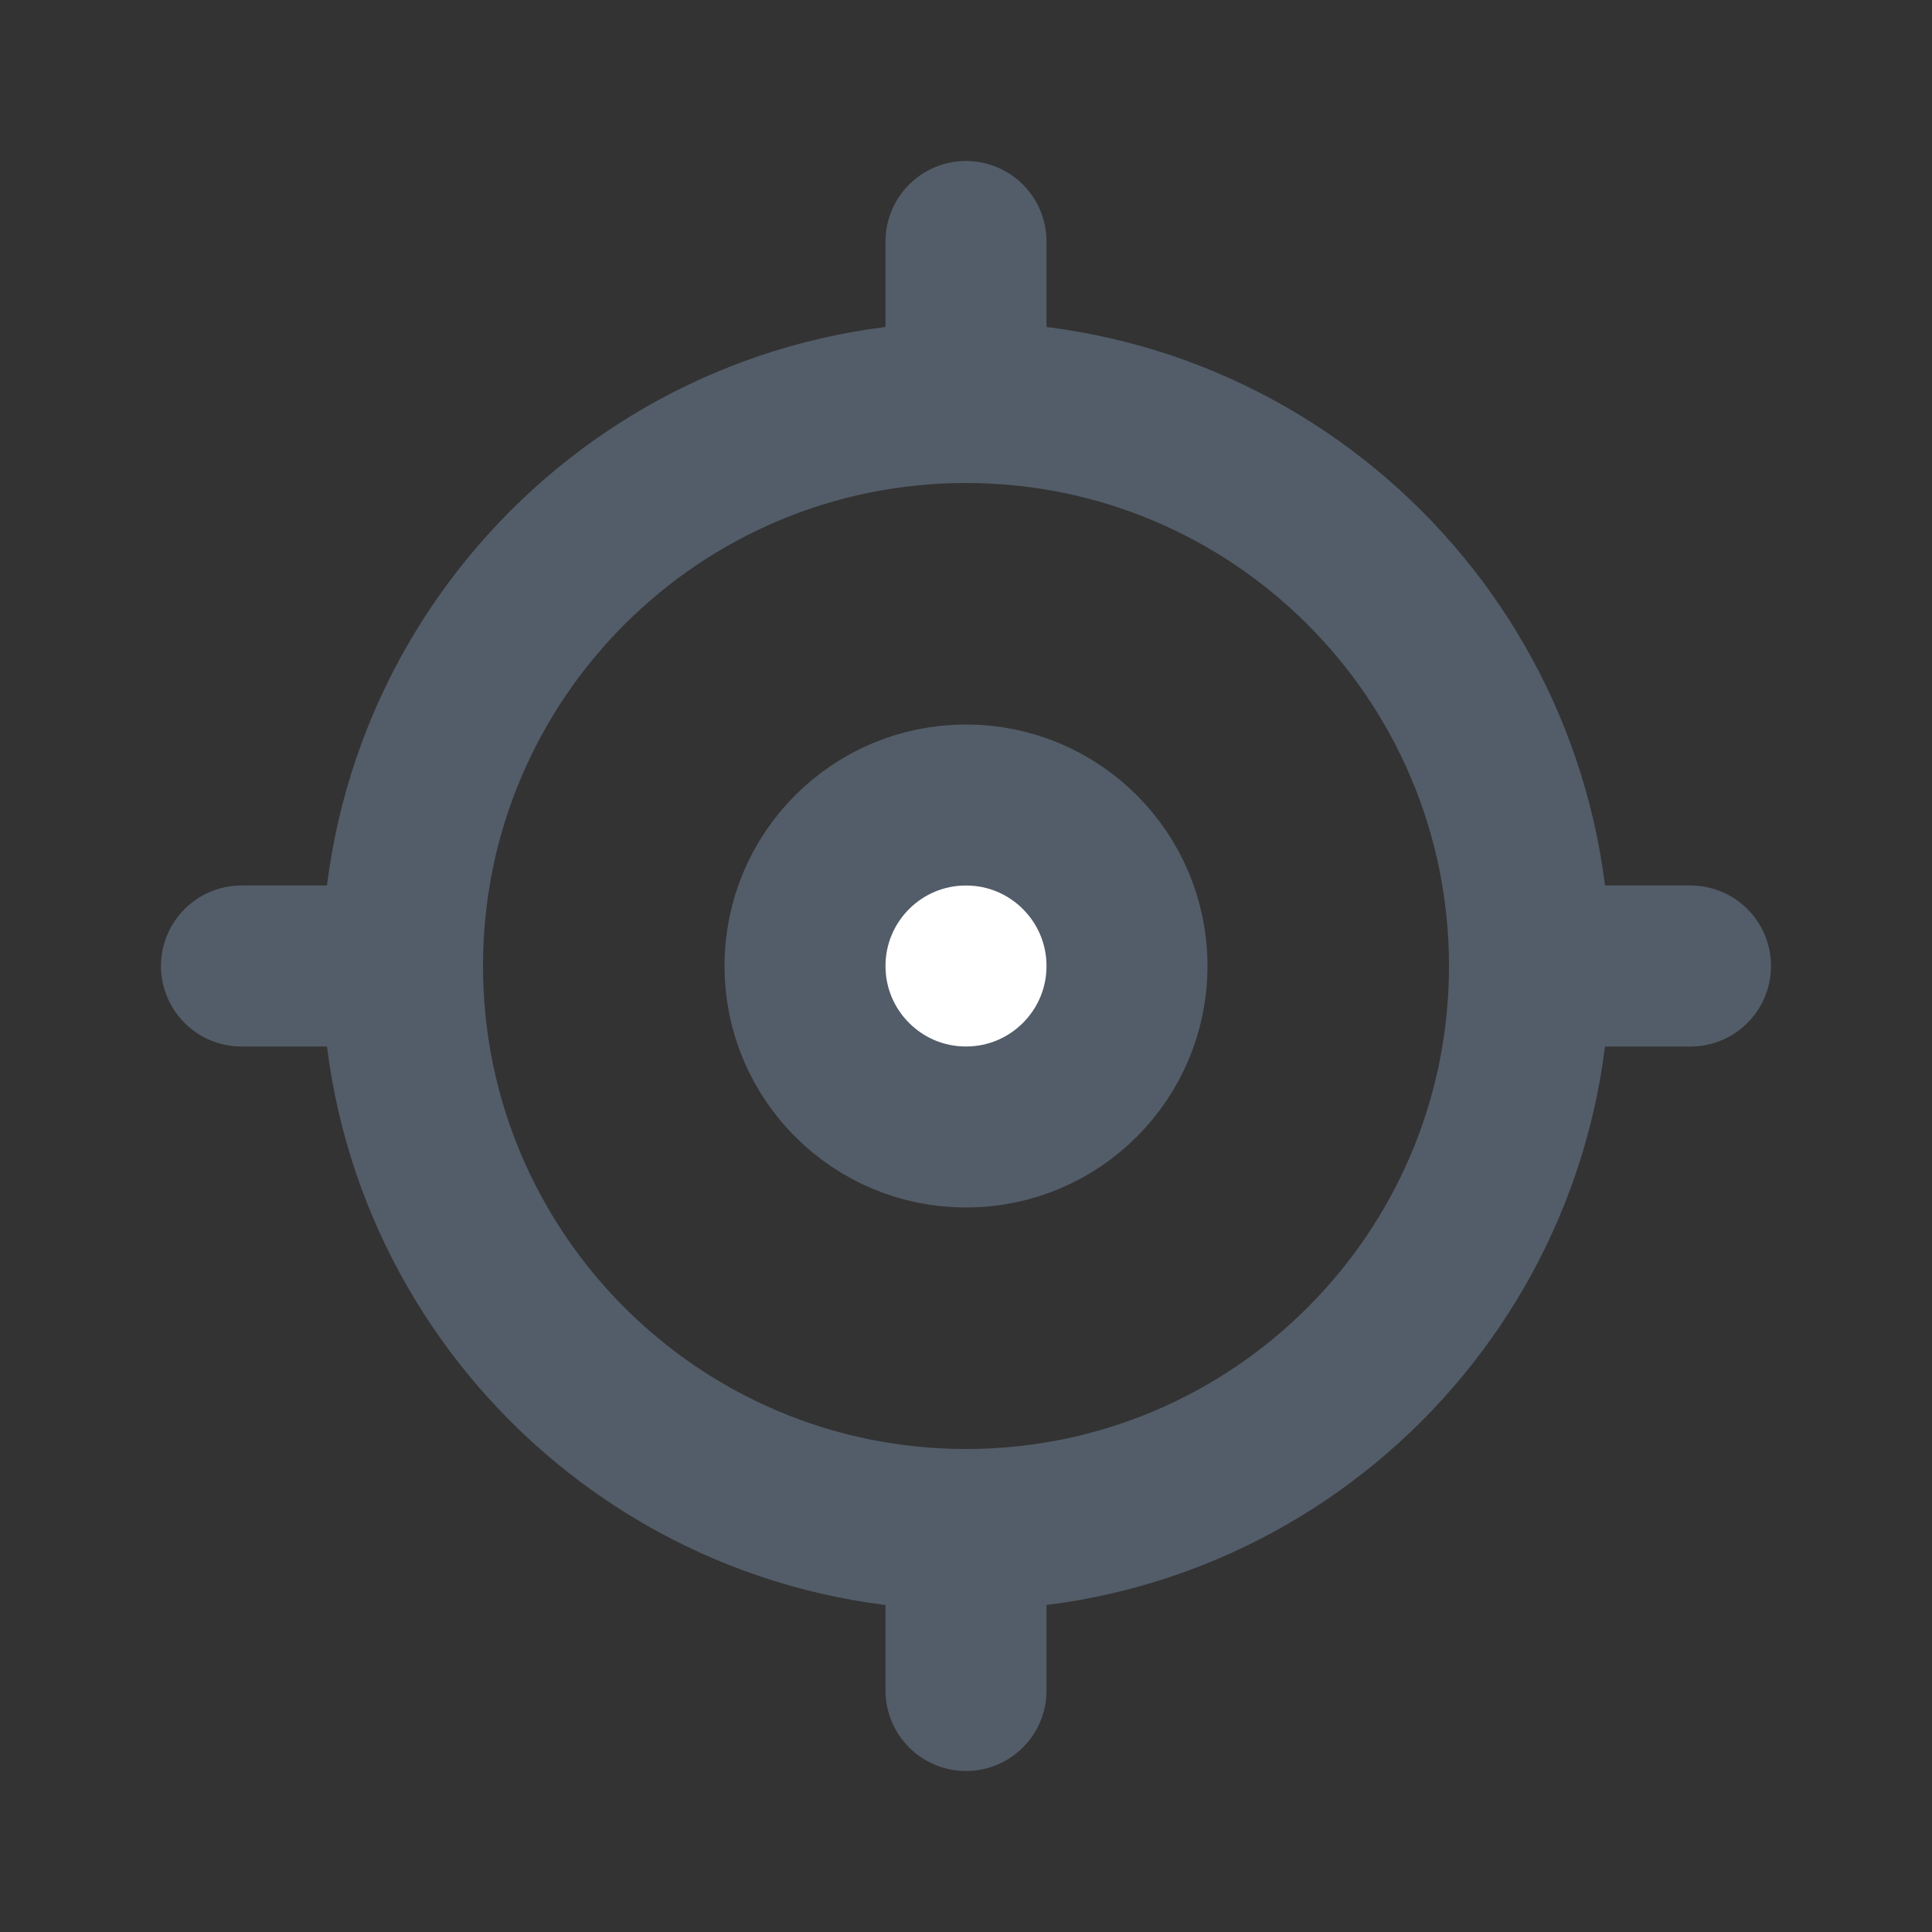 <svg width="165" height="165" viewBox="0 0 165 165" fill="none" xmlns="http://www.w3.org/2000/svg">
<rect x="0" y="0" width="165" height="165" fill="#333333" stroke="none"/>
<path d="M82.5 130.625C109.079 130.625 130.625 109.079 130.625 82.5C130.625 55.921 109.079 34.375 82.5 34.375C55.921 34.375 34.375 55.921 34.375 82.5C34.375 109.079 55.921 130.625 82.5 130.625Z" stroke="#535D69" stroke-width="13.75"/>
<path d="M82.5 96.25C90.094 96.25 96.25 90.094 96.25 82.5C96.25 74.906 90.094 68.75 82.5 68.75C74.906 68.75 68.75 74.906 68.75 82.5C68.75 90.094 74.906 96.25 82.5 96.25Z" fill="white" stroke="#535D69" stroke-width="13.75"/>
<path d="M82.5 34.375V20.625M130.625 82.5H144.375M82.5 144.375V130.625M20.625 82.5H34.375" stroke="#535D69" stroke-width="13.75" stroke-linecap="round"/>
</svg>
